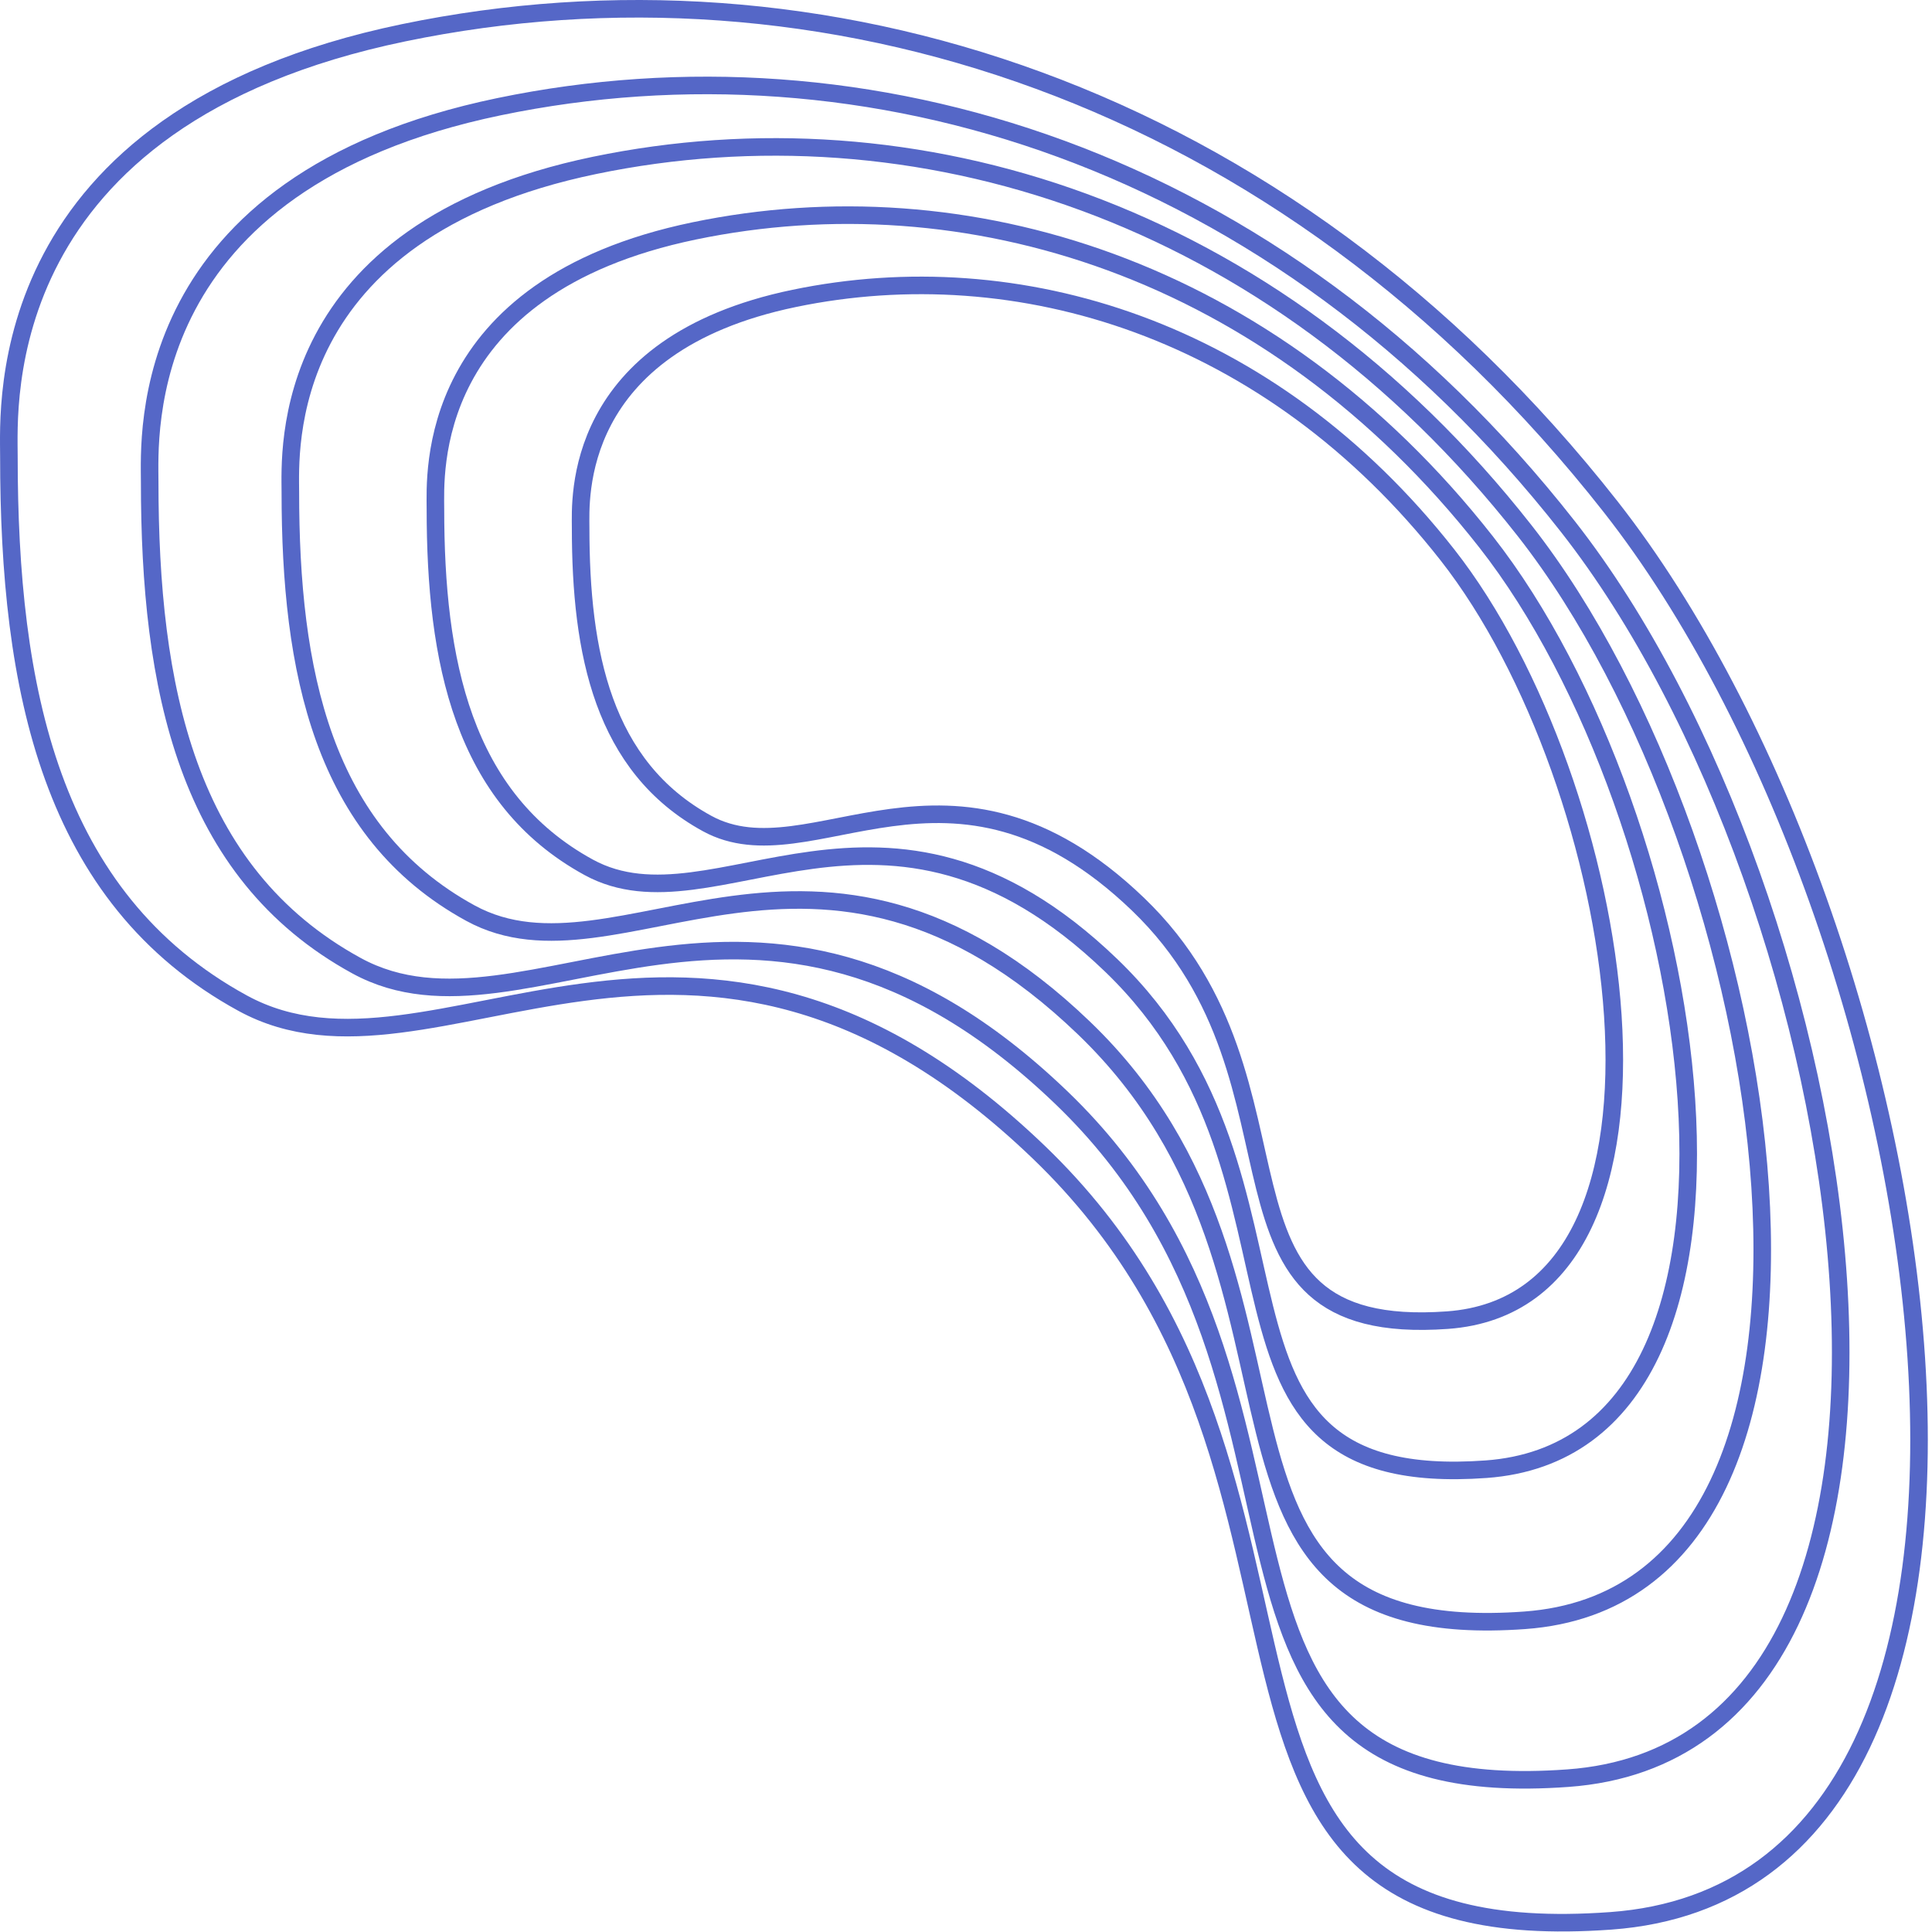 <svg width="440" height="440" viewBox="0 0 440 440" fill="none" xmlns="http://www.w3.org/2000/svg">
<path d="M91.941 7.459C185.99 -12.041 291.923 19.959 366.852 115.459C441.78 210.959 477.436 429.459 366.852 437.459C256.267 445.459 315.693 338.459 236.631 262.459C157.568 186.459 99.176 252.459 55.252 228.459C11.329 204.459 2.027 156.575 2.027 103.959C2.027 92.459 -2.107 26.959 91.941 7.459Z" stroke="#5567C7" stroke-width="4"/>
<path d="M113.689 24.291C196.948 7.028 290.73 35.357 357.063 119.902C423.396 204.447 454.961 397.881 357.063 404.964C259.164 412.046 311.773 317.32 241.78 250.039C171.787 182.757 120.094 241.186 81.209 219.939C42.324 198.693 34.089 156.301 34.089 109.721C34.089 99.54 30.43 41.554 113.689 24.291Z" stroke="#5567C7" stroke-width="4"/>
<path d="M135.41 37.665C207.881 22.639 289.511 47.297 347.249 120.887C404.987 194.477 432.462 362.848 347.249 369.012C262.036 375.177 307.828 292.725 246.904 234.162C185.981 175.598 140.985 226.456 107.139 207.962C73.292 189.469 66.124 152.57 66.125 112.025C66.125 103.164 62.939 52.691 135.41 37.665Z" stroke="#5567C7" stroke-width="4"/>
<path d="M158.138 52.58C219.821 39.791 289.299 60.779 338.442 123.414C387.585 186.049 410.97 329.355 338.442 334.602C265.914 339.849 304.889 269.671 253.035 219.826C201.18 169.98 162.883 213.267 134.075 197.526C105.267 181.786 99.166 150.38 99.166 115.871C99.166 108.329 96.455 65.37 158.138 52.58Z" stroke="#5567C7" stroke-width="4"/>
<path d="M180.893 67.954C231.787 57.401 289.114 74.719 329.662 126.399C370.21 178.079 389.505 296.321 329.662 300.651C269.819 304.98 301.977 247.076 259.192 205.949C216.407 164.821 184.808 200.537 161.038 187.549C137.269 174.562 132.235 148.649 132.235 120.176C132.235 113.952 129.998 78.507 180.893 67.954Z" stroke="#5567C7" stroke-width="4"/>
</svg>
